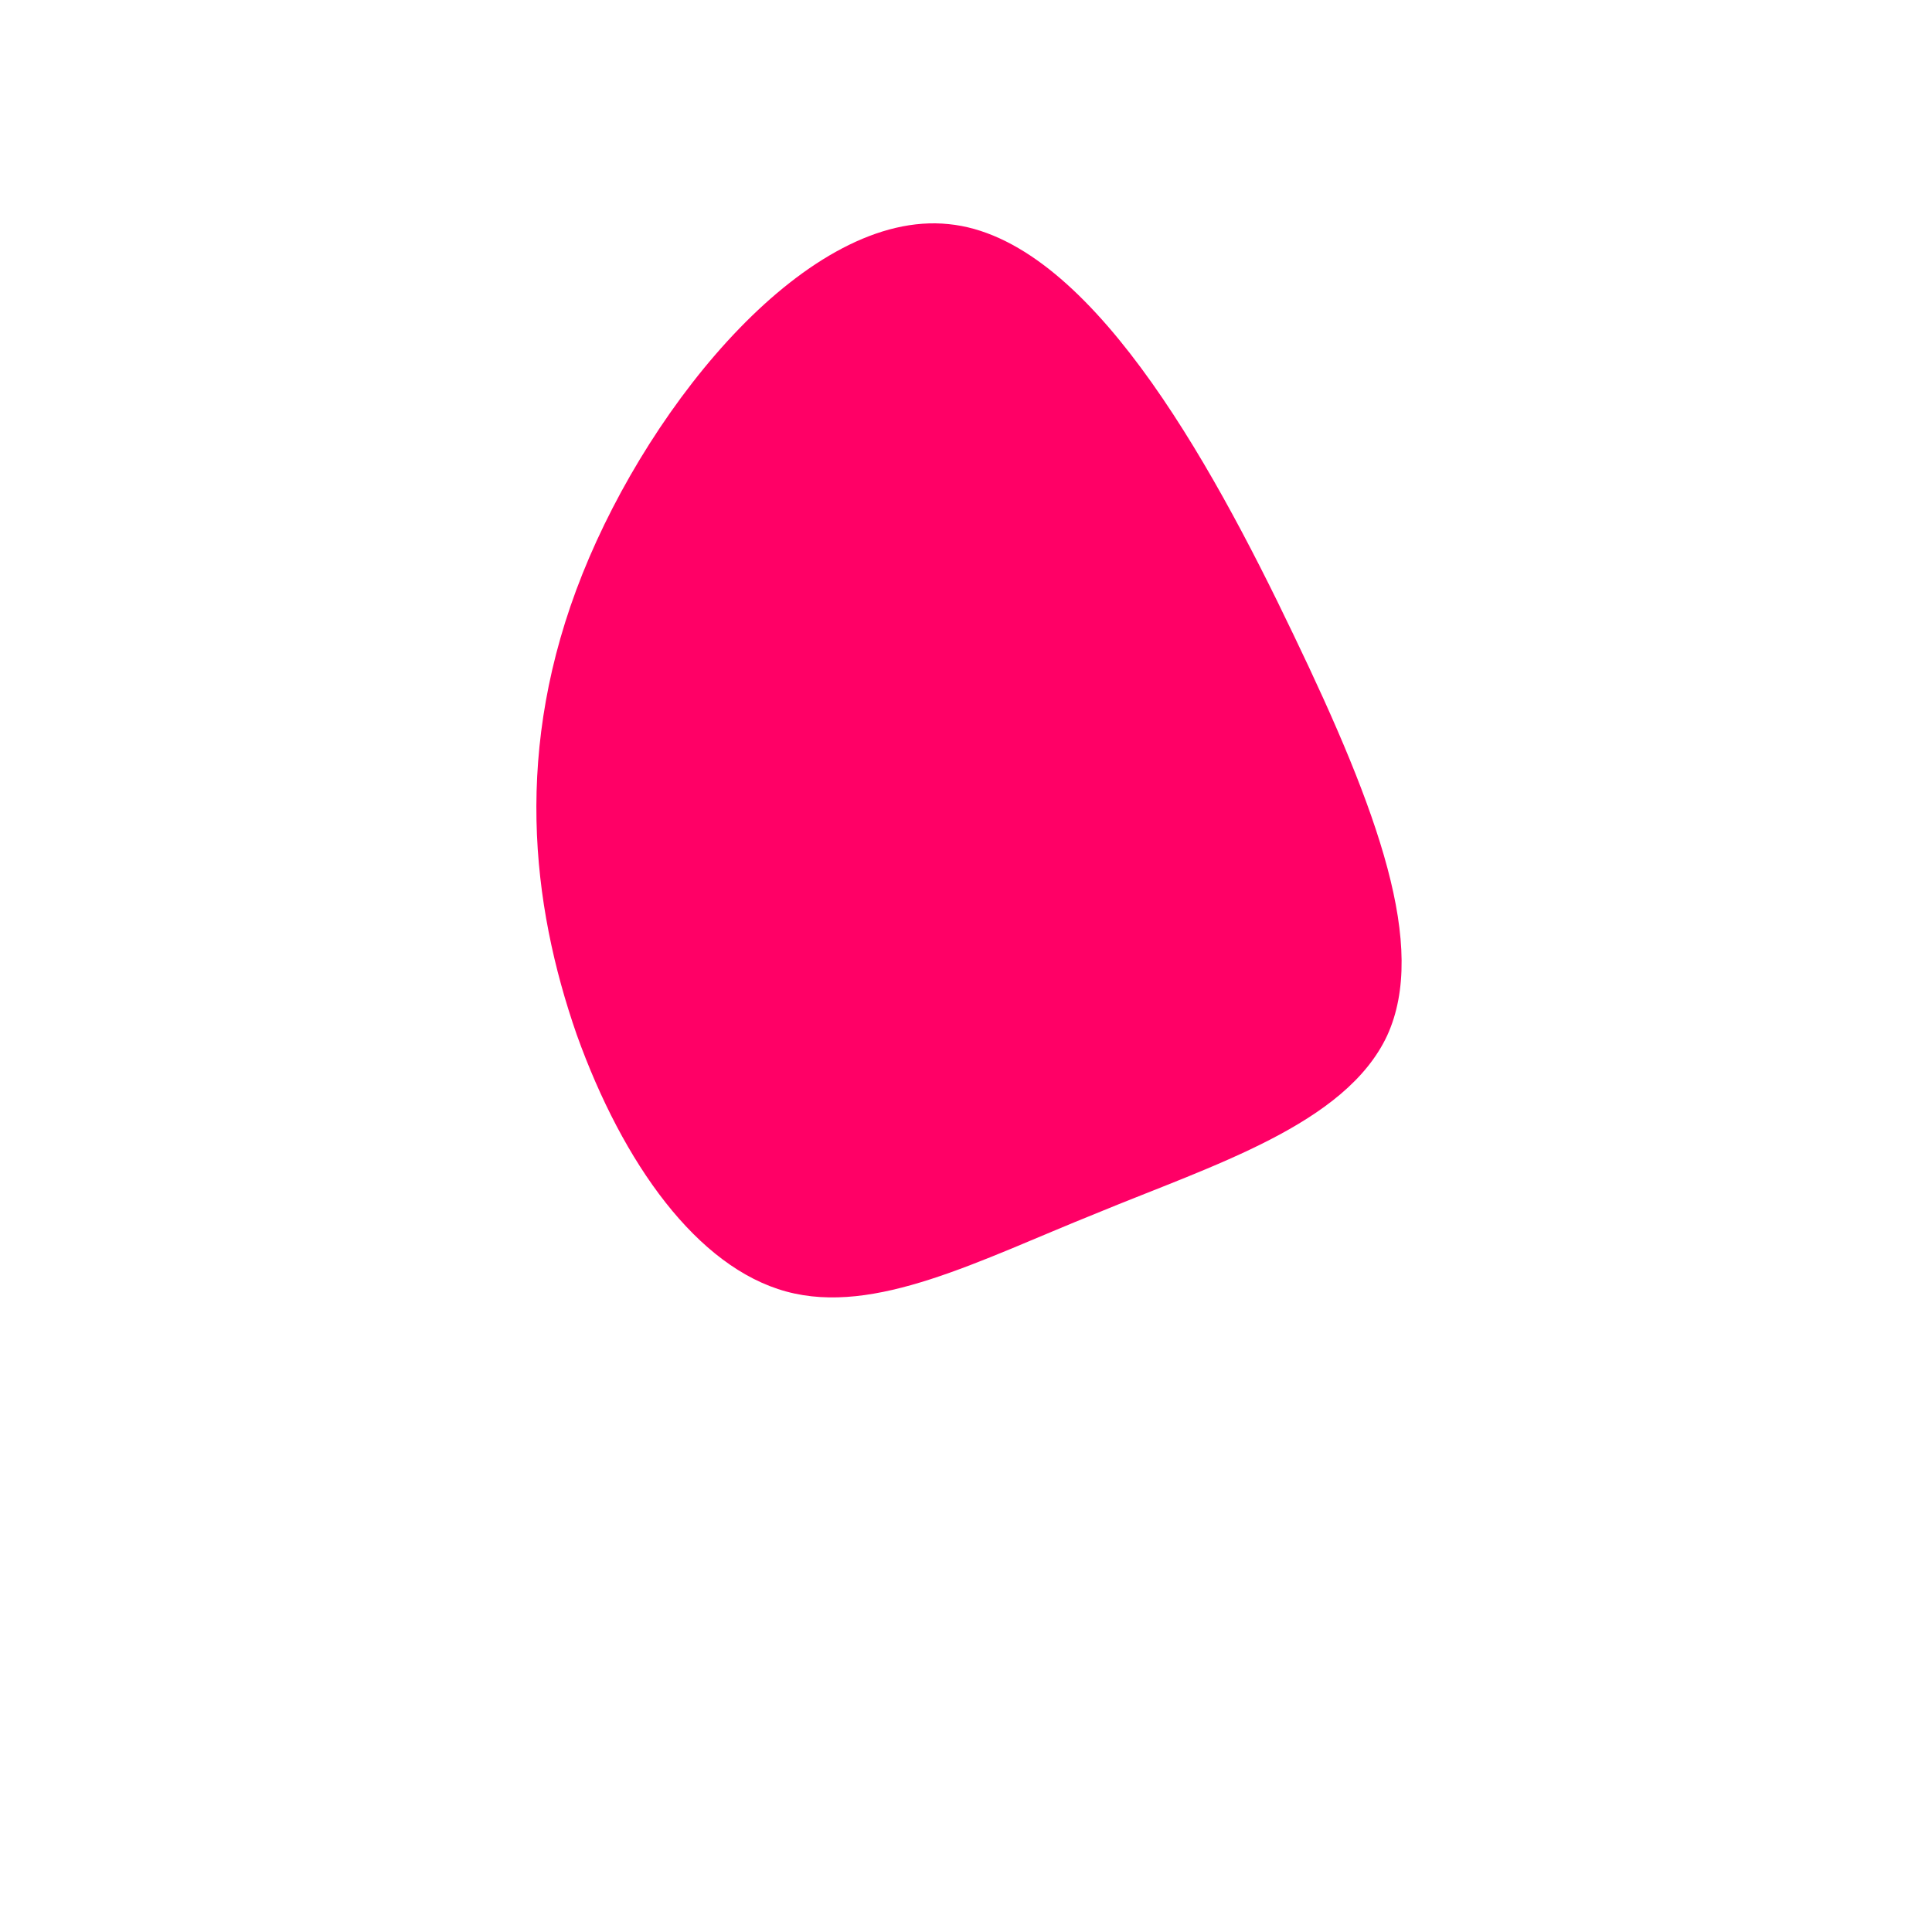 <?xml version="1.0" standalone="no"?>
<svg viewBox="0 0 200 200" xmlns="http://www.w3.org/2000/svg">
  <path fill="#FF0066" d="M33.9,-34.3C42.7,-16,47.8,-2,43.6,7.2C39.3,16.4,25.6,20.6,13.5,25.6C1.3,30.5,-9.4,36.2,-18.6,33.7C-27.8,31.2,-35.5,20.5,-40.3,7.1C-45,-6.4,-46.9,-22.6,-39.7,-40.6C-32.5,-58.6,-16.2,-78.3,-1.8,-76.8C12.5,-75.4,25.1,-52.7,33.9,-34.3Z" transform="translate(100 100)" />
</svg>
